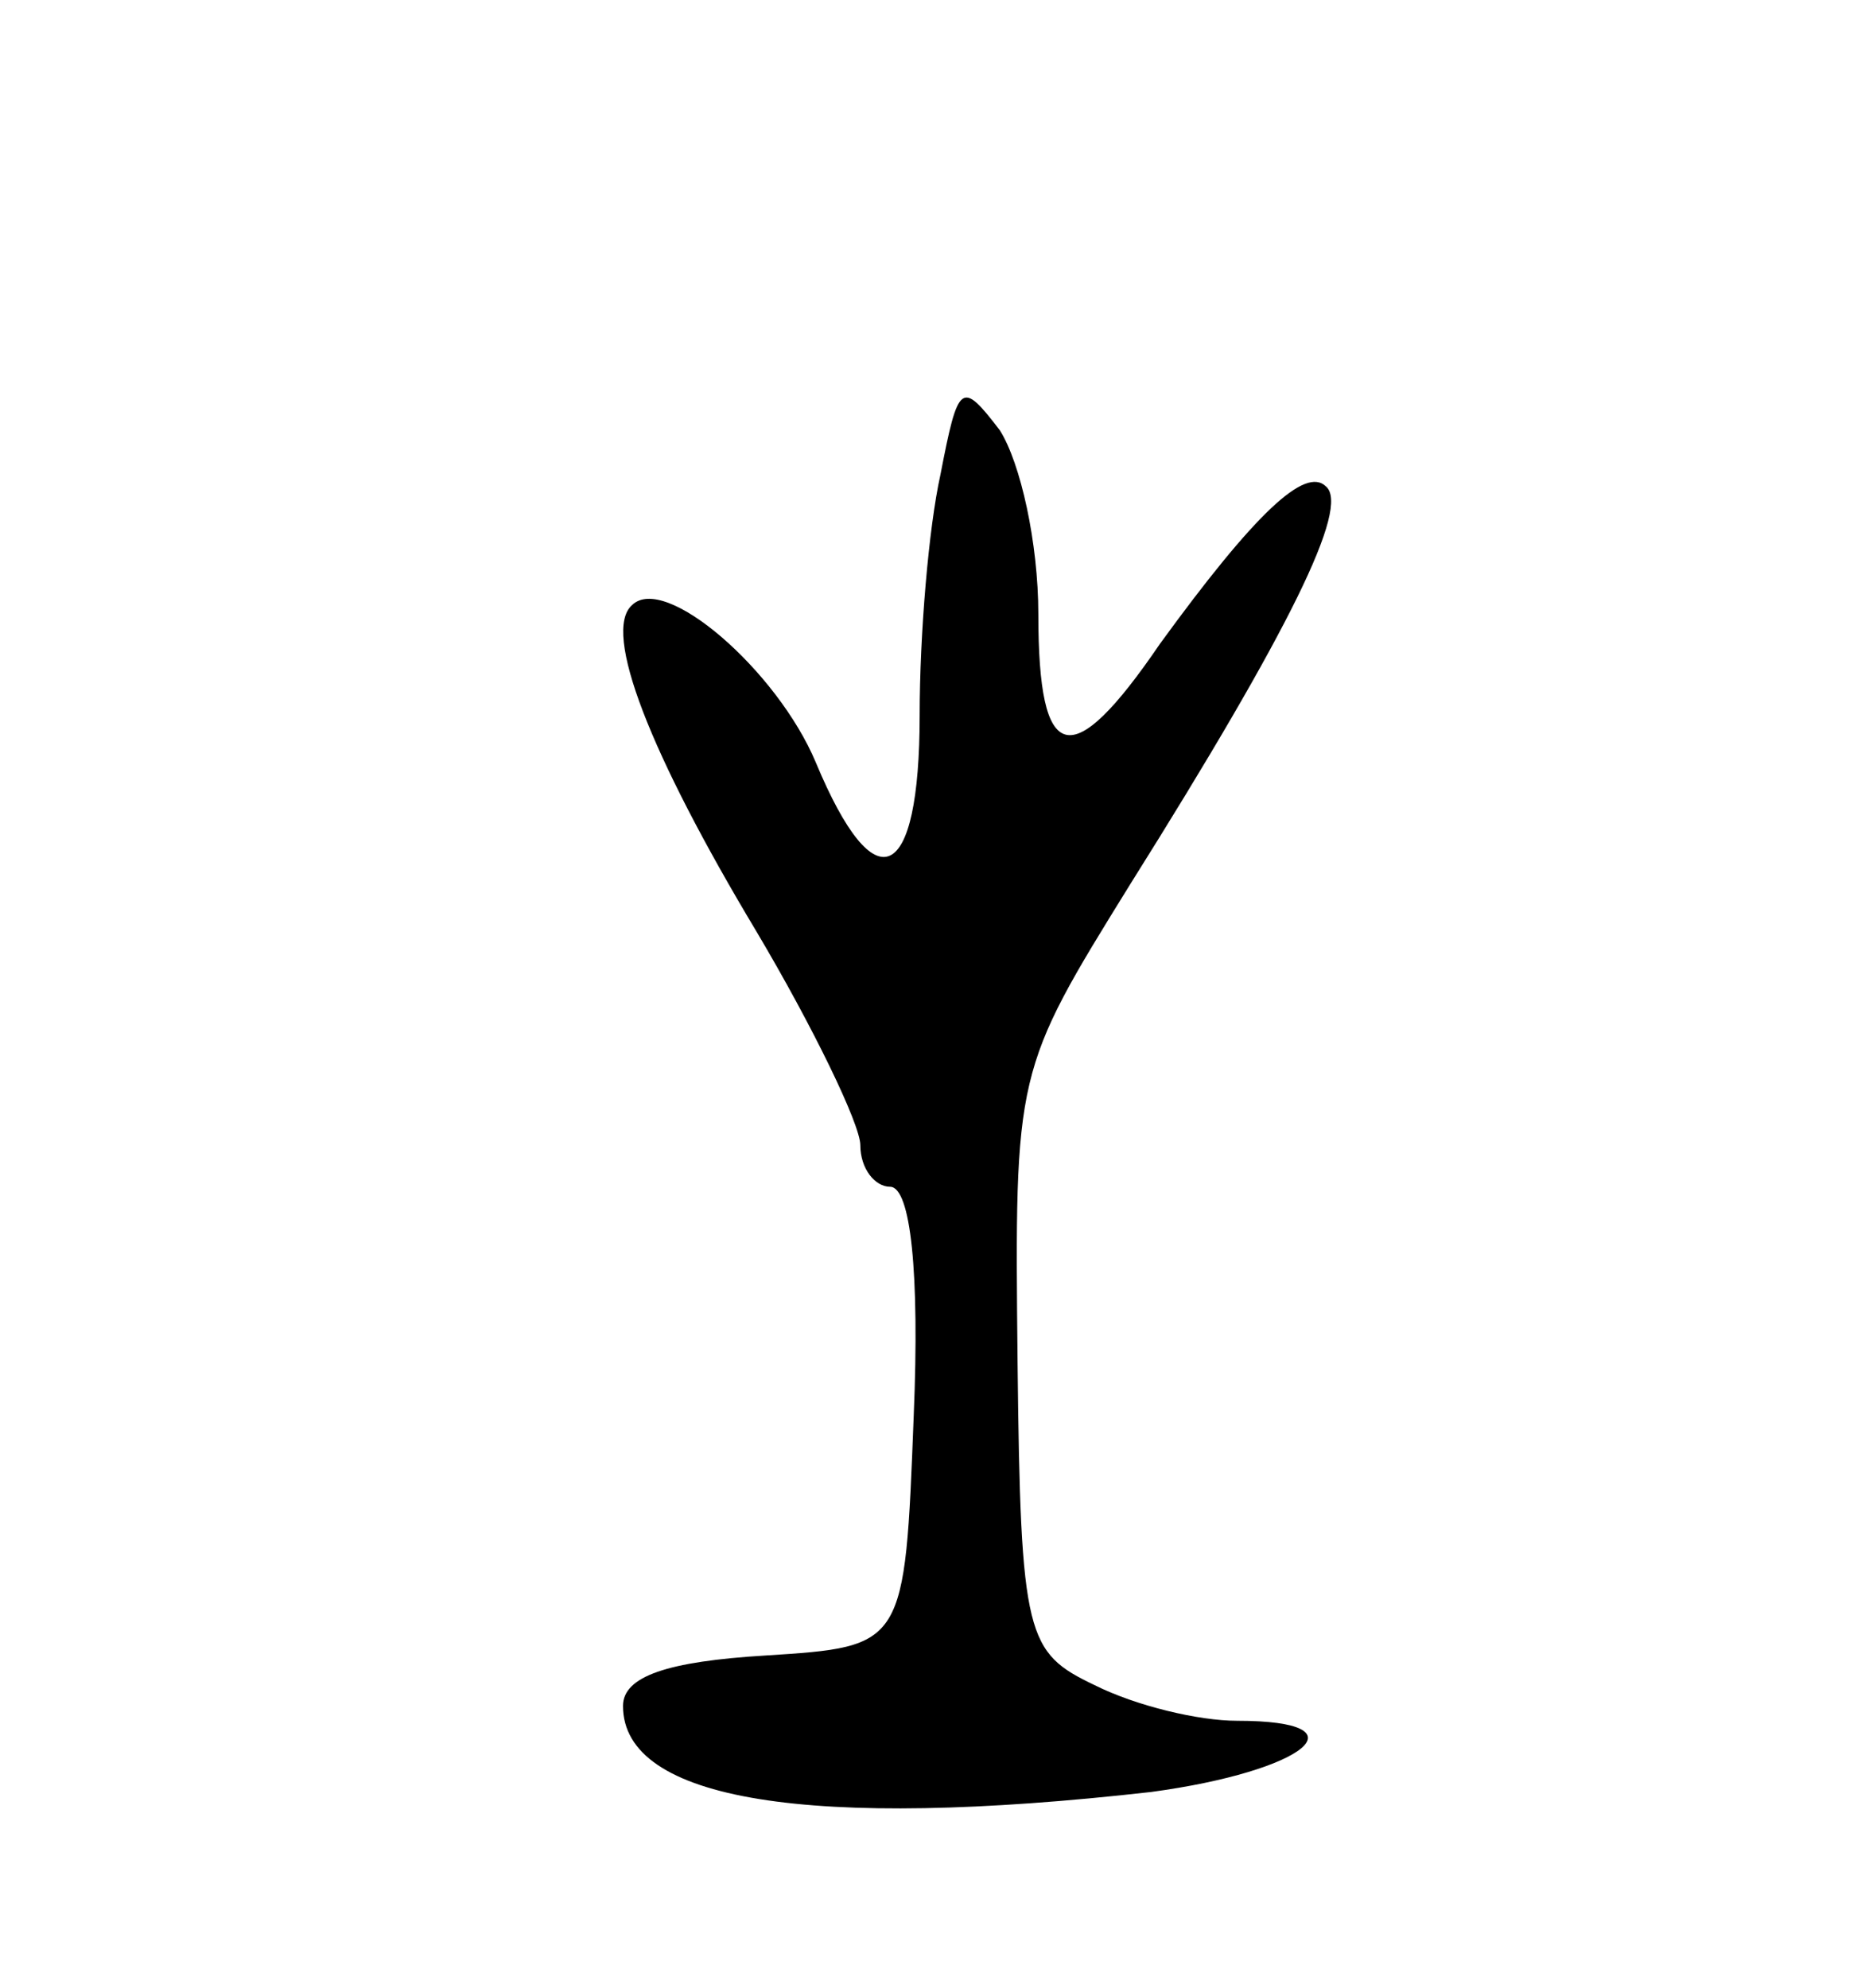 <svg version="1.0" xmlns="http://www.w3.org/2000/svg"
 width="63pt" height="67pt" viewBox="0 0 63 67"
 preserveAspectRatio="xMidYMid meet">
<g transform="translate(0,67) scale(0.1,-0.1)"
fill="#000000" stroke="none">
<path d="M317 510 c-4 -18 -7 -54 -7 -81 0 -57 -15 -64 -35 -16 -13 31 -51 64
-62 53 -10 -9 6 -50 42 -110 19 -32 35 -65 35 -72 0 -8 5 -14 10 -14 7 0 10
-29 8 -77 -3 -78 -3 -78 -50 -81 -33 -2 -48 -7 -48 -17 0 -32 63 -42 178 -29
52 7 73 24 29 24 -13 0 -34 5 -48 12 -23 11 -25 16 -26 109 -1 98 -1 98 38
161 54 86 74 127 66 134 -7 7 -24 -9 -56 -53 -30 -44 -41 -41 -41 10 0 24 -6
51 -13 62 -13 17 -14 16 -20 -15z"/>
</g>
</svg>
